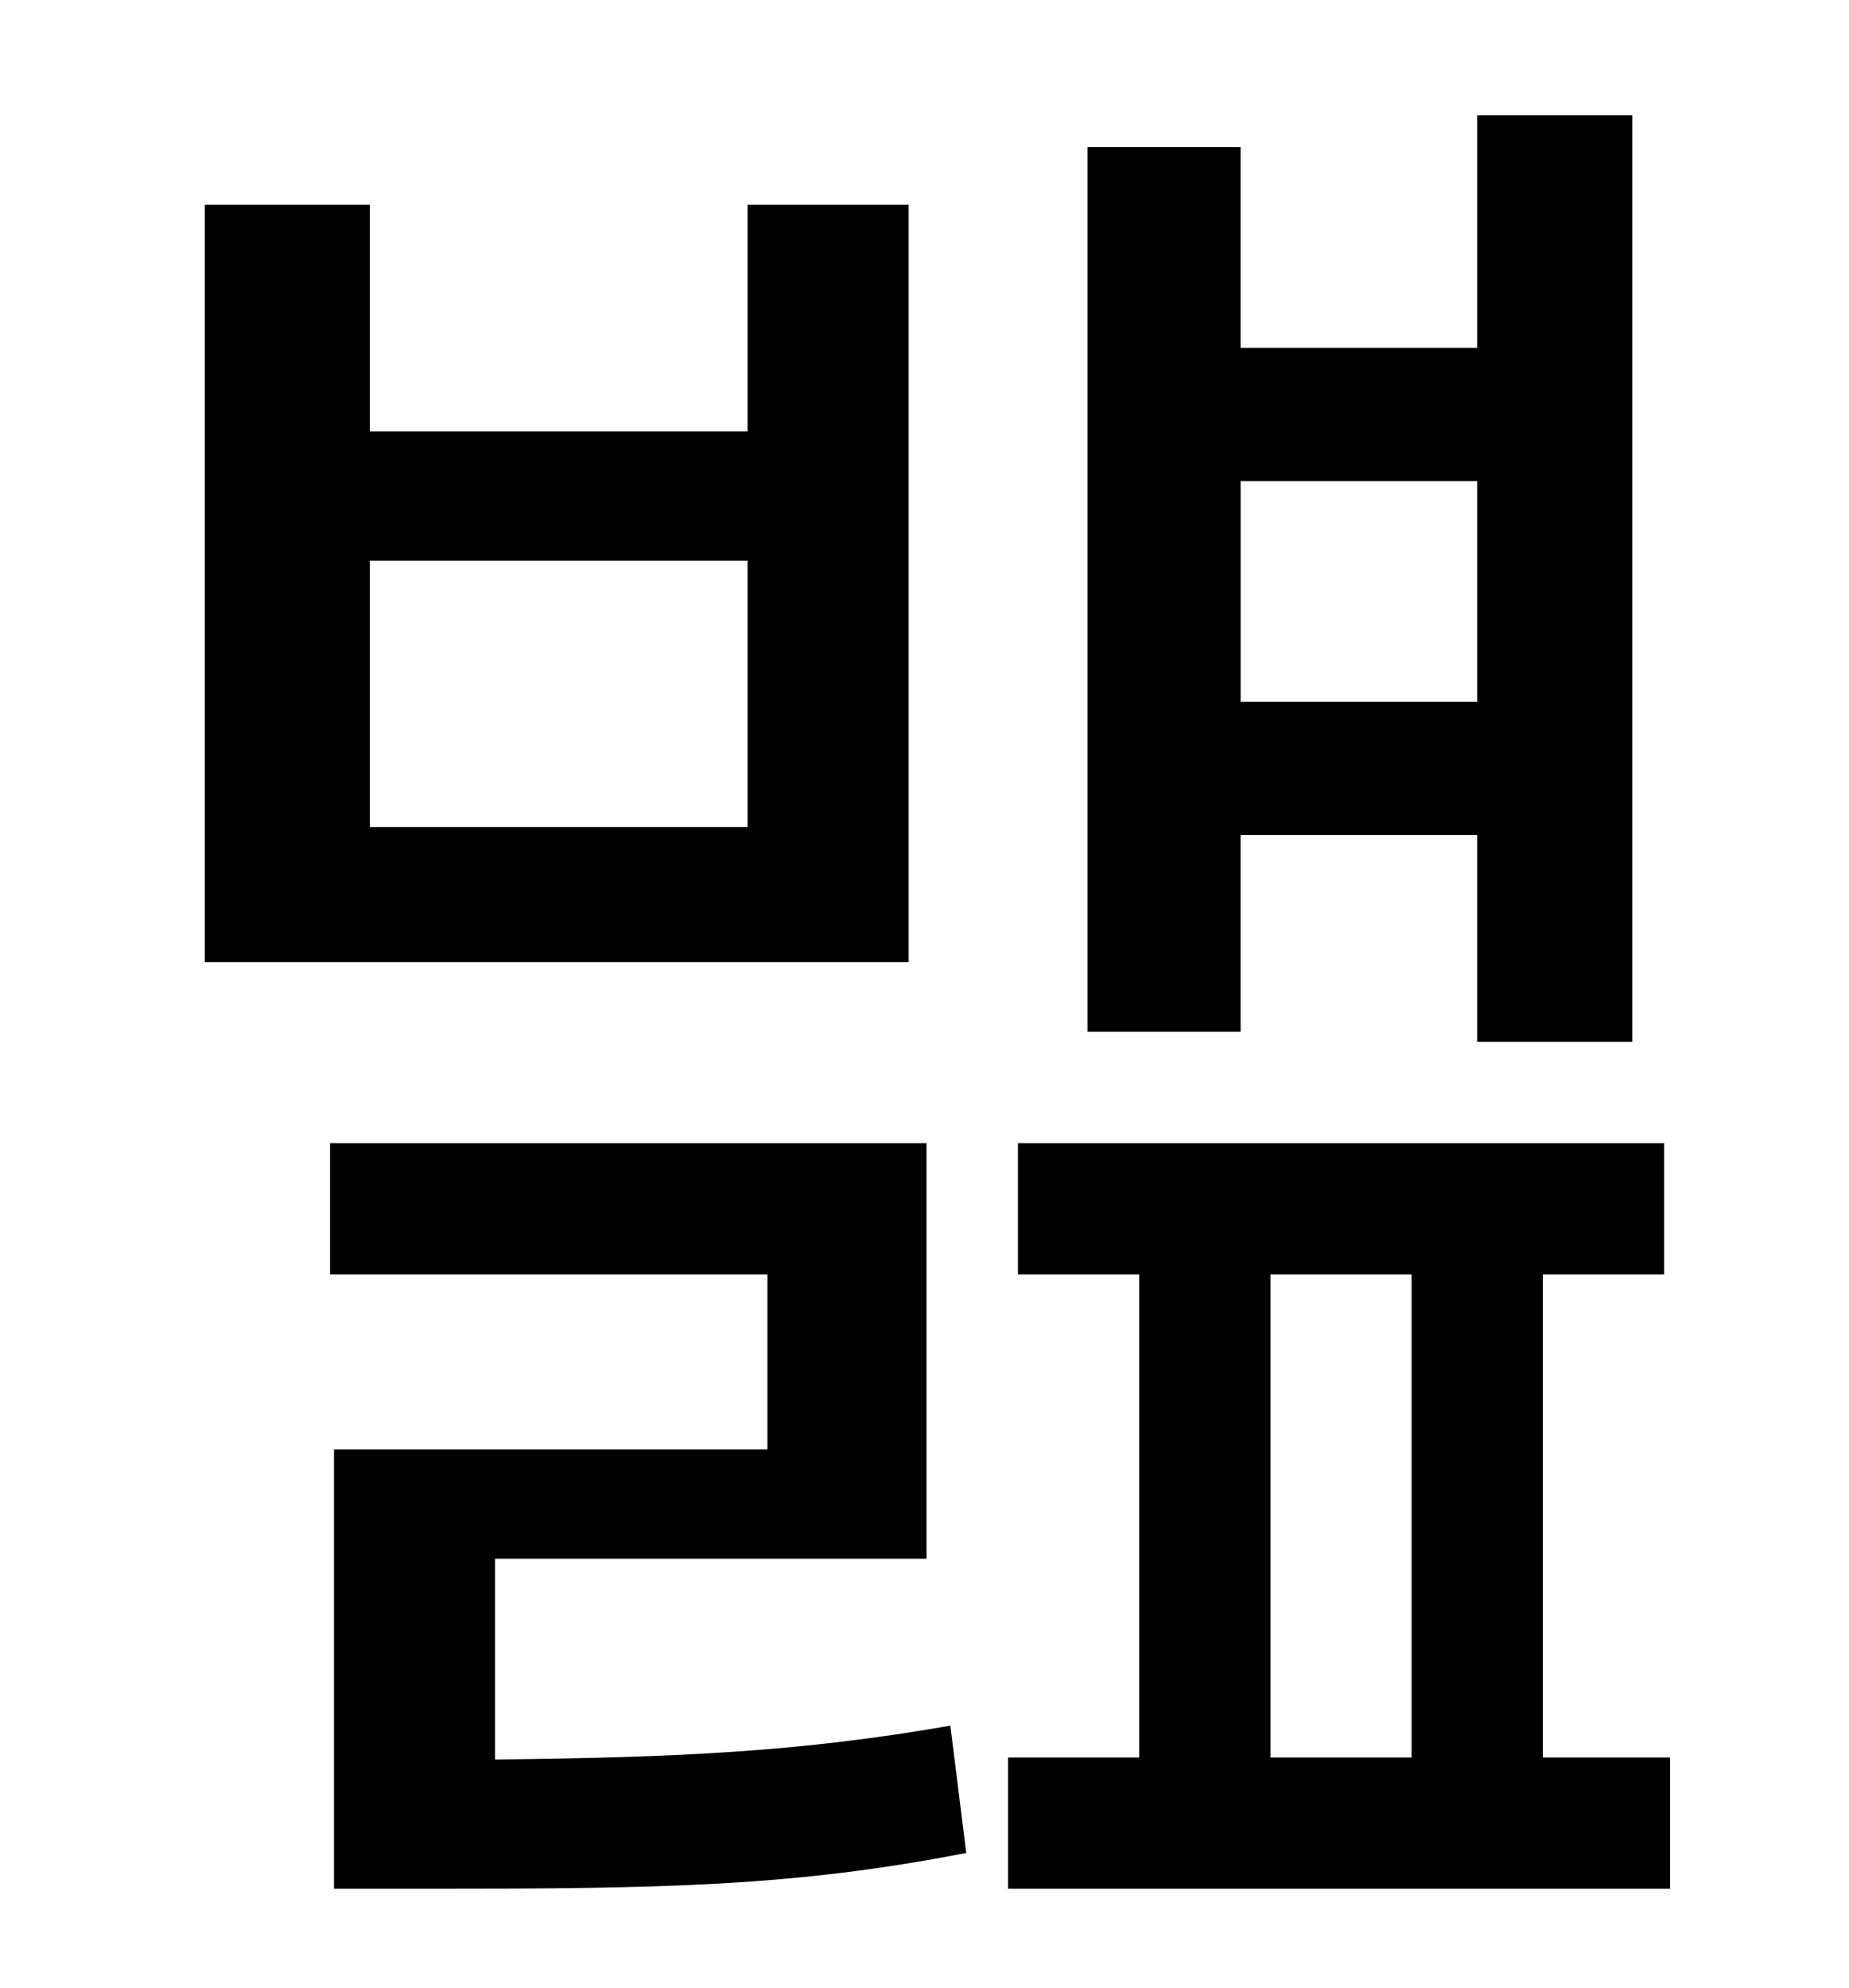 <?xml version="1.0" standalone="no"?>
<!DOCTYPE svg PUBLIC "-//W3C//DTD SVG 1.1//EN" "http://www.w3.org/Graphics/SVG/1.1/DTD/svg11.dtd" >
<svg xmlns="http://www.w3.org/2000/svg" xmlns:xlink="http://www.w3.org/1999/xlink" version="1.1" viewBox="-10 0 930 1000">
   <path fill="currentColor"
d="M733 242h-119v111h119v-111zM614 420v99h-77v-445h77v101h119v-117h78v466h-78v-104h-119zM366 416v-134h-190v134h190zM447 103v381h-354v-381h83v114h190v-114h81zM239 784v101c94 -1 154 -4 229 -17l8 64c-87 17 -154 18 -269 18h-49v-221h218v-88h-220v-66h300v209
h-217zM629 641v243h71v-243h-71zM766 884h64v66h-333v-66h66v-243h-61v-66h325v66h-61v243z" />
</svg>
